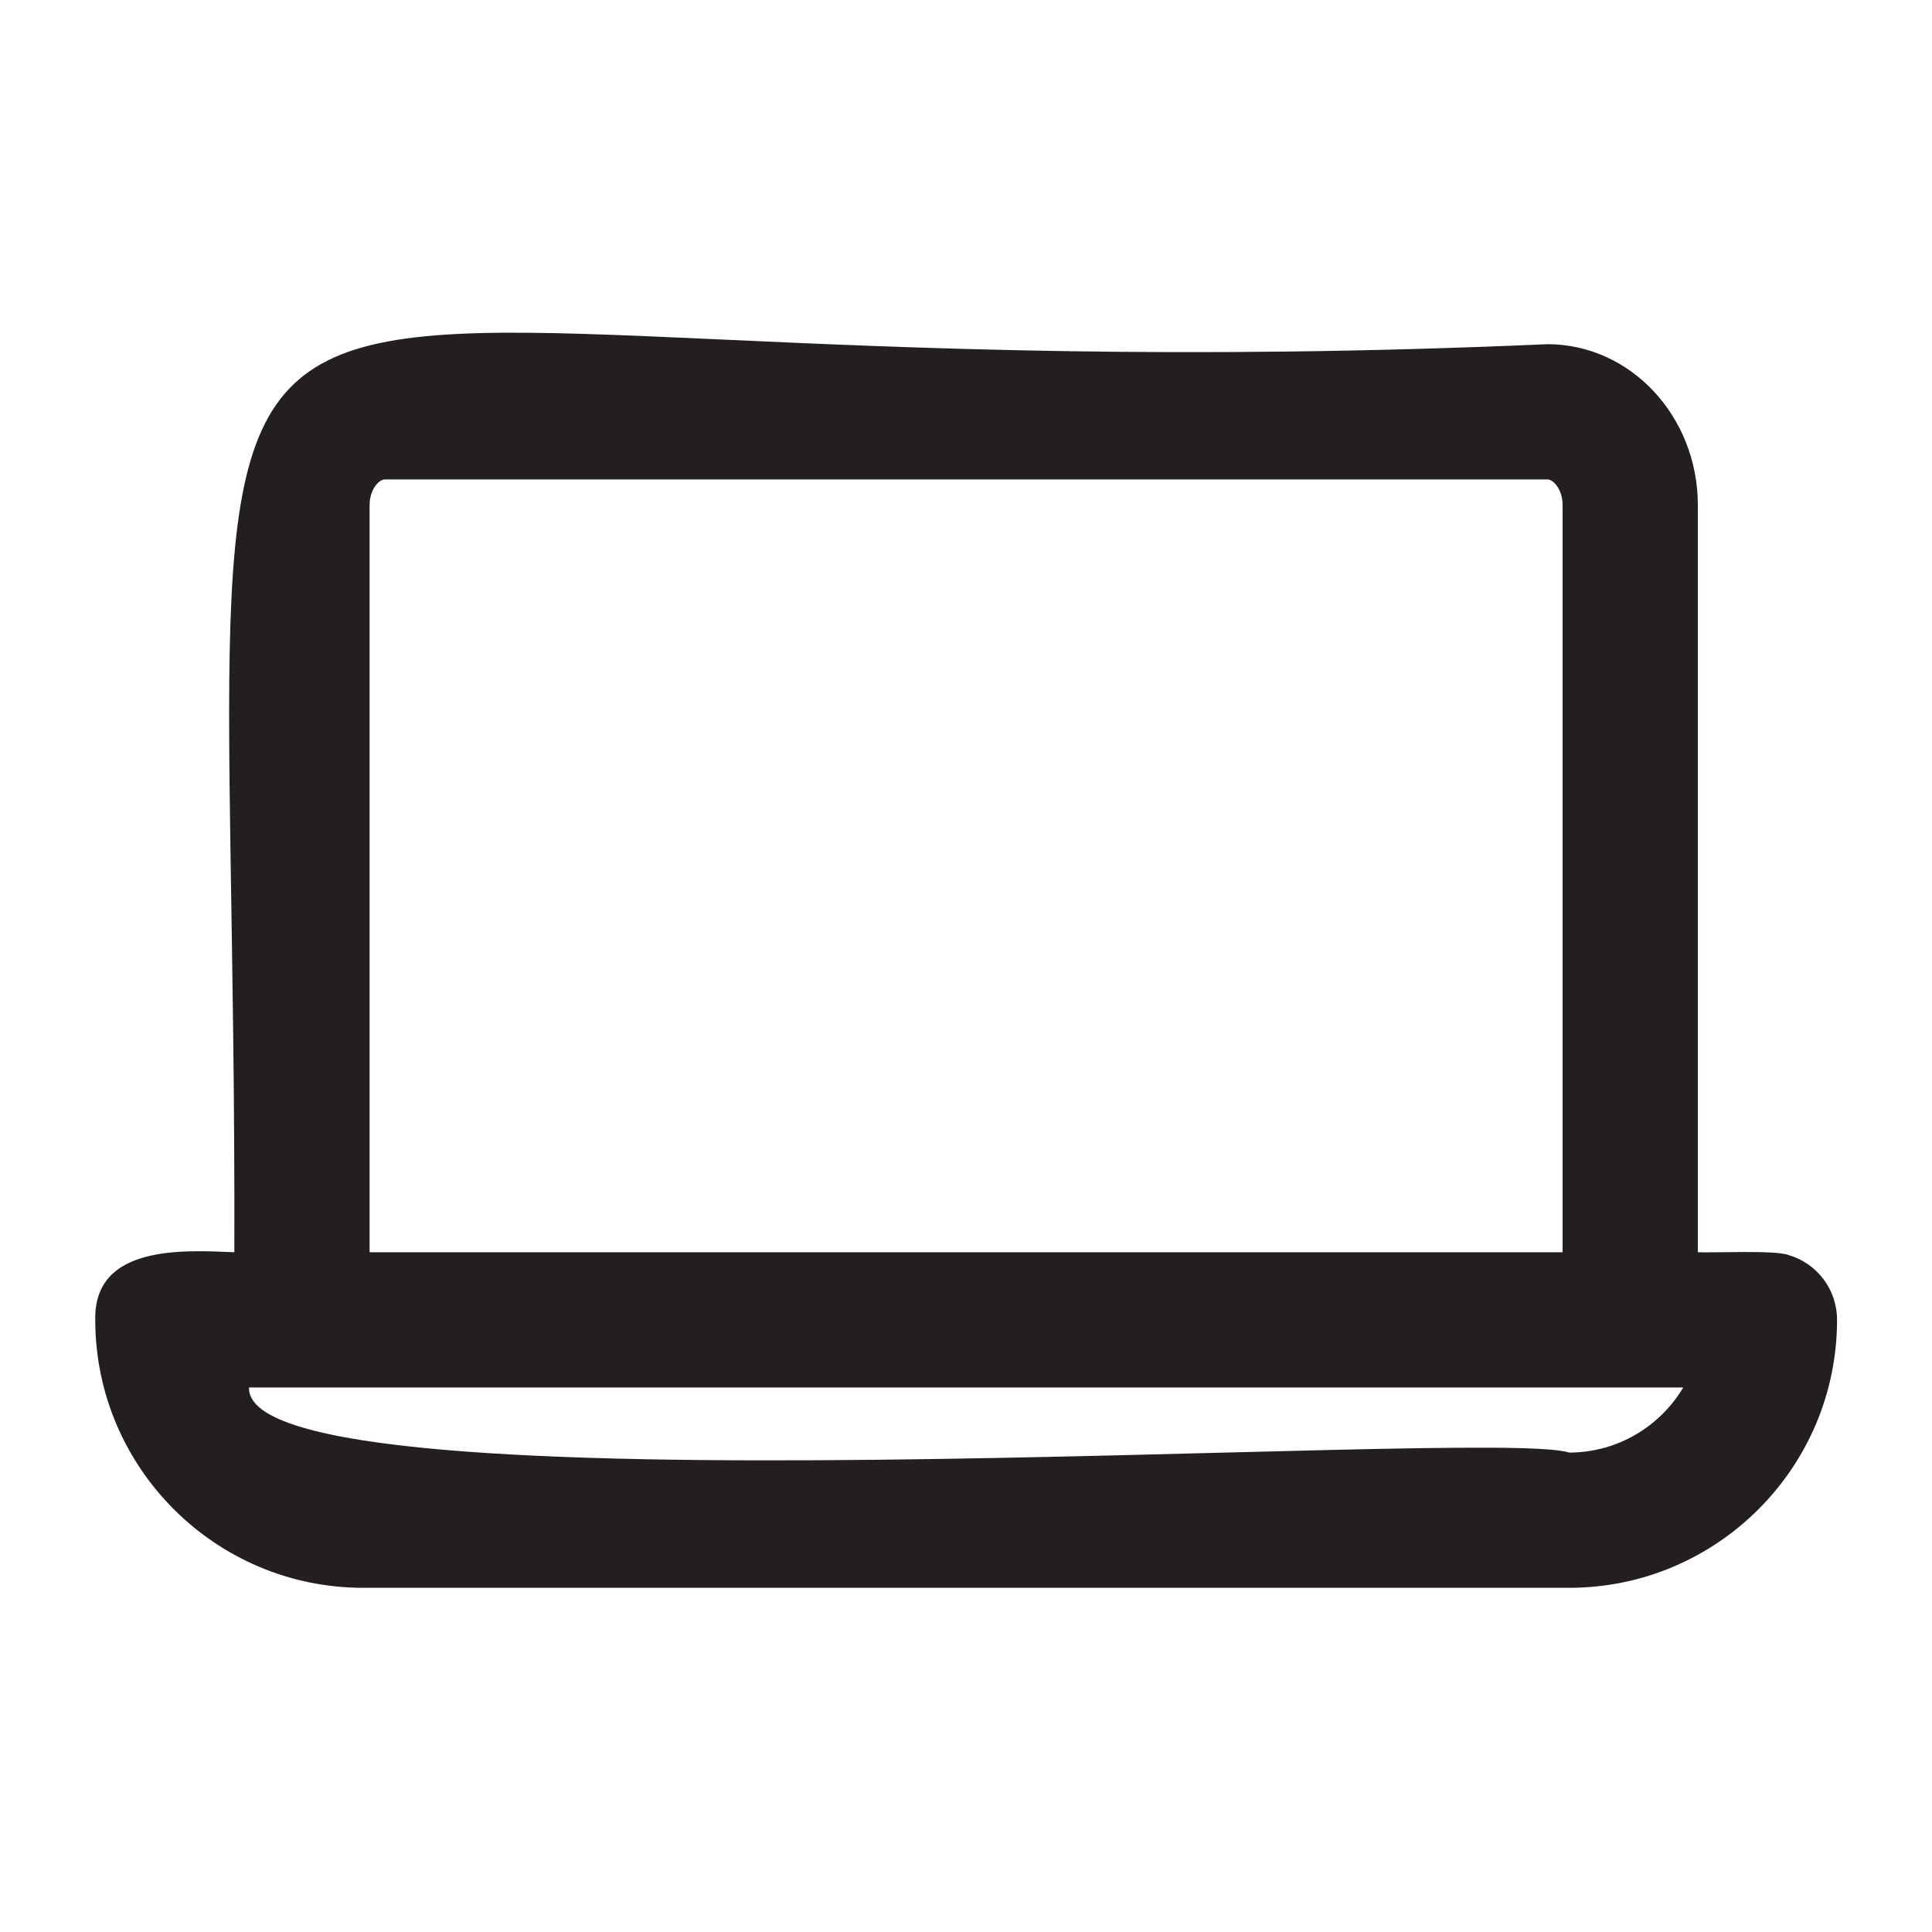<?xml version="1.0" encoding="UTF-8"?>
<svg id="icons" xmlns="http://www.w3.org/2000/svg" viewBox="0 0 200 200">
  <defs>
    <style>
      .cls-1 {
        fill: #231f20;
      }
    </style>
  </defs>
  <path class="cls-1" d="m185.14,129.92c-1.34-.53-7.88-.21-9.38-.29,0,0,0-77.34,0-77.34,0-9.19-6.98-16.66-15.57-16.66C6.16,42.41,24.57,1.19,24.26,129.63c-5.33-.22-14.55-.78-14.4,7,0,15.3,12.44,27.74,27.74,27.74h124.83c15.3,0,27.74-12.44,27.74-27.74,0-3.19-2.12-5.87-5.03-6.71ZM38.26,52.29c0-1.6.95-2.66,1.58-2.66h120.35c.63,0,1.57,1.06,1.57,2.66v77.34H38.26V52.29Zm124.17,98.08c-7.92-2.7-137.19,6.93-136.65-6.74h148.47c-2.4,4.03-6.8,6.74-11.82,6.74Z"/>
</svg>